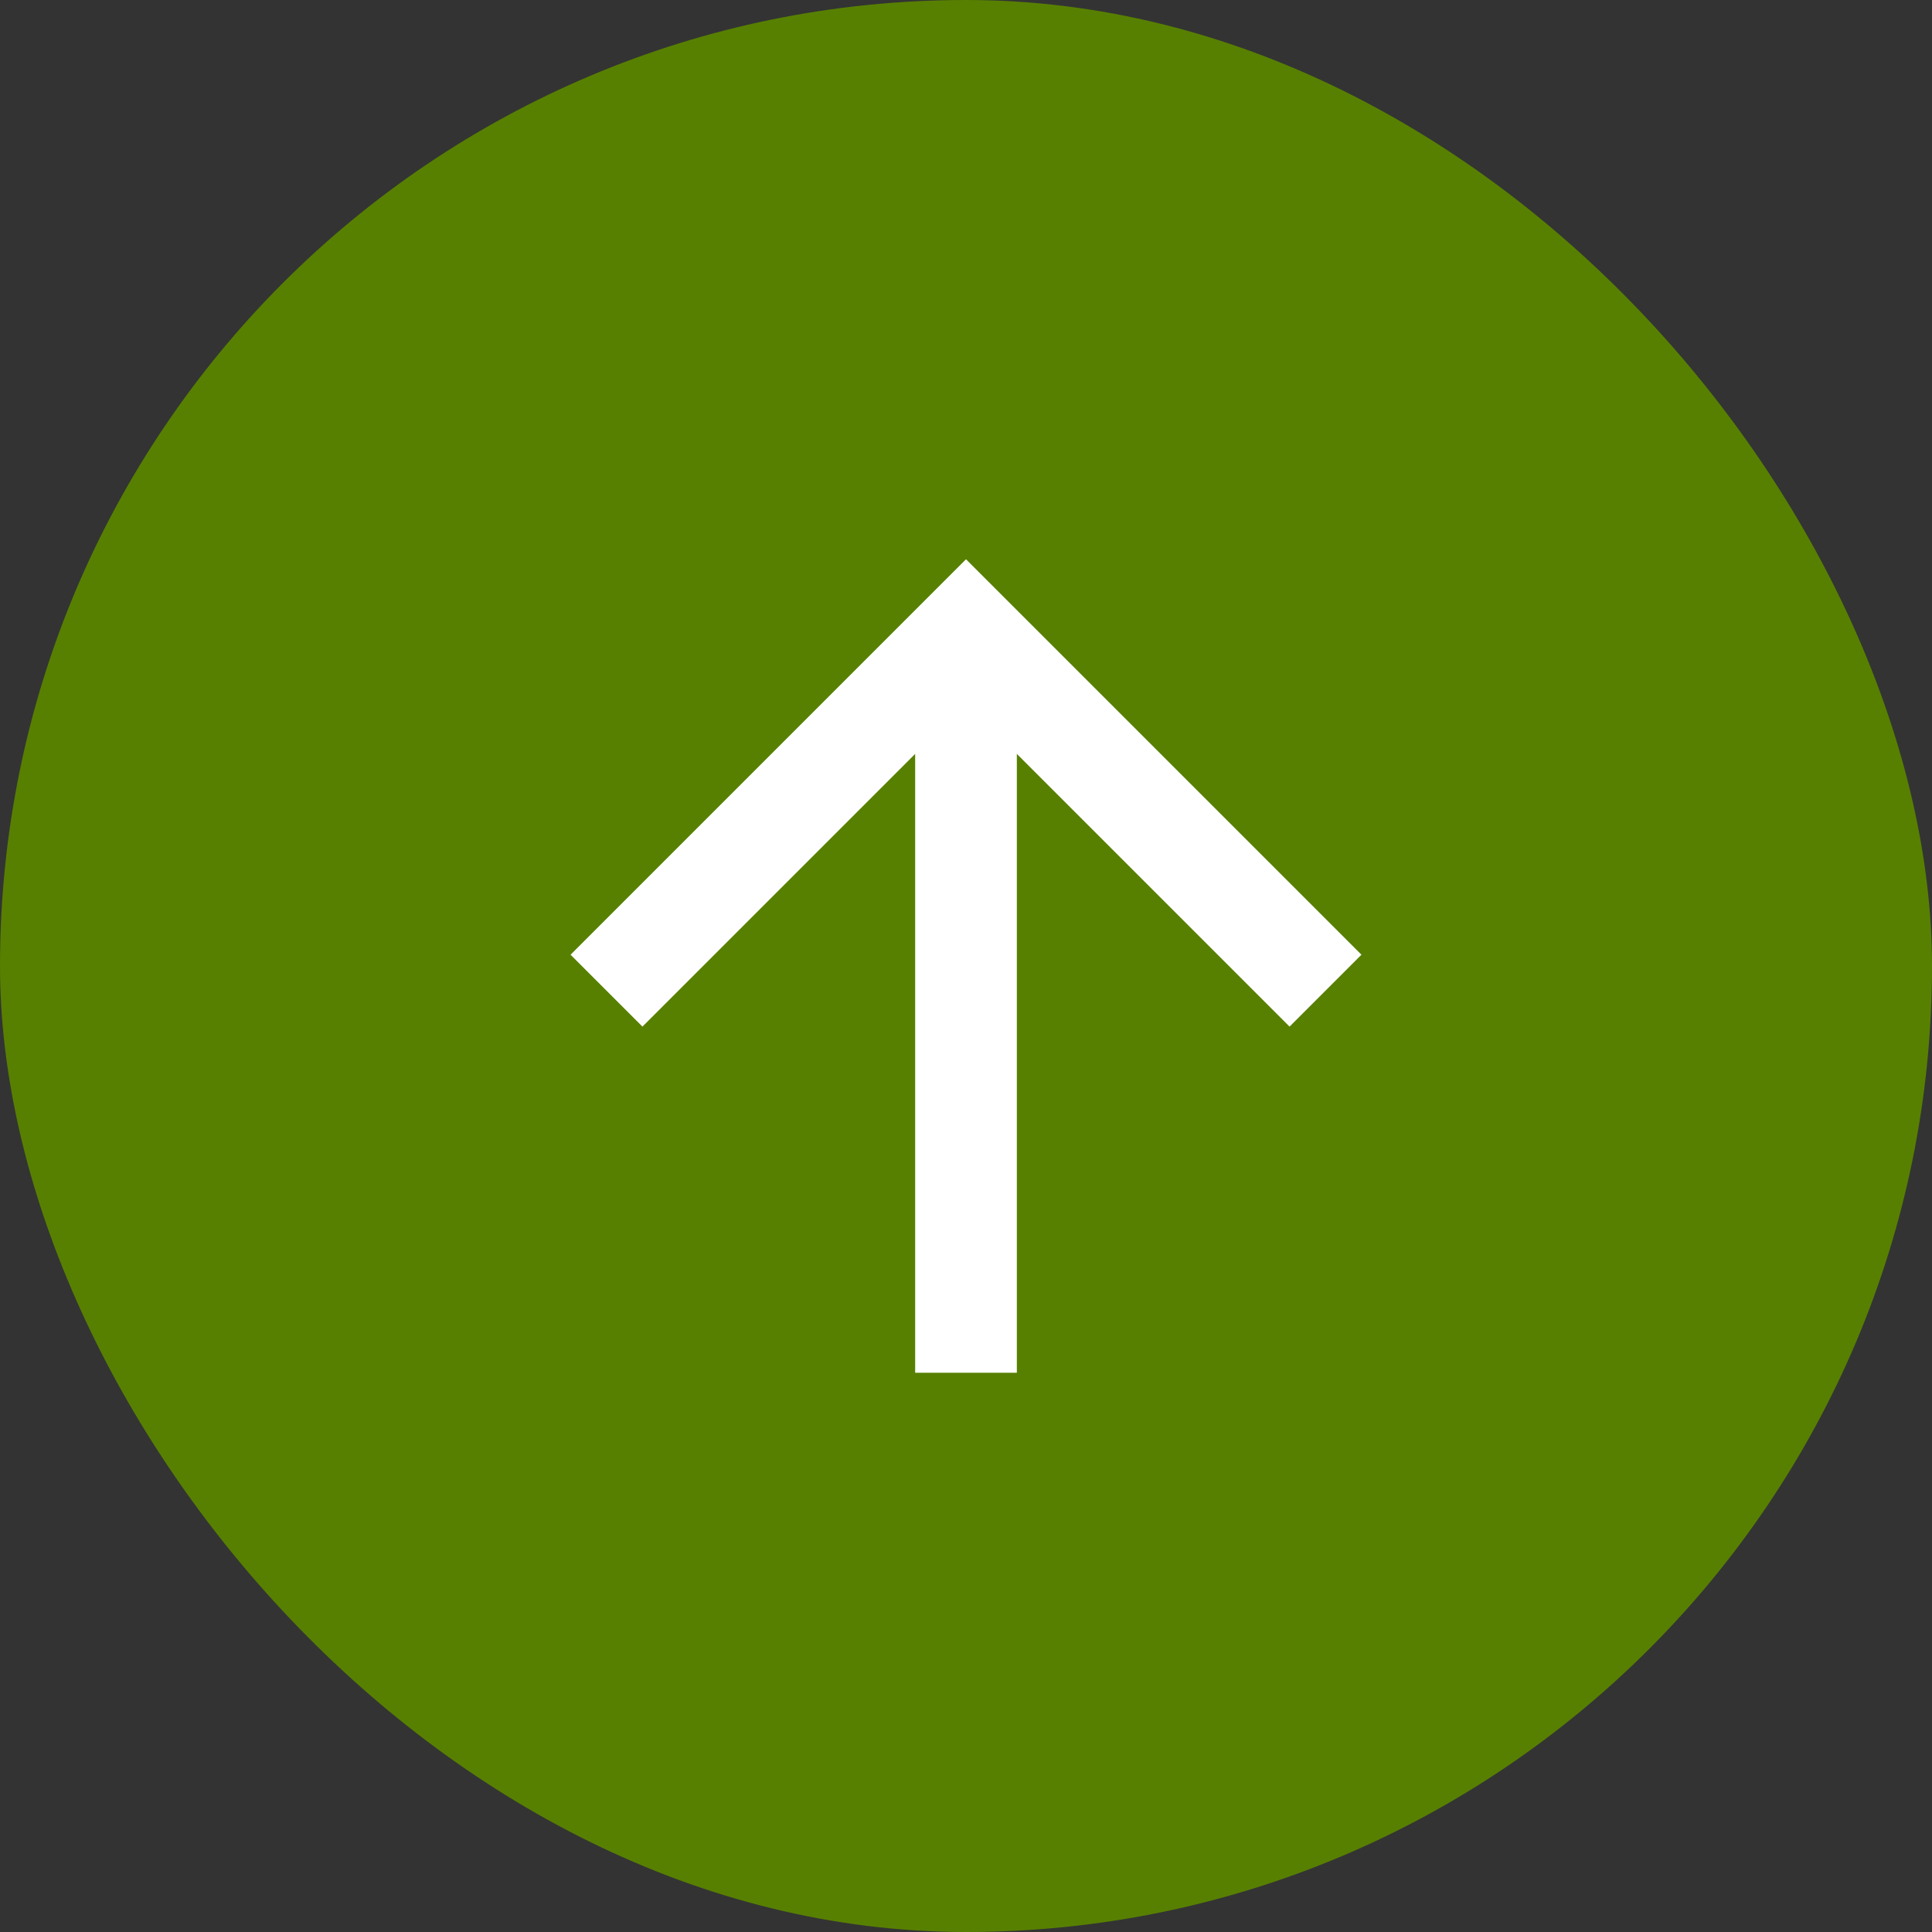 <svg width="38" height="38" viewBox="0 0 38 38" fill="none" xmlns="http://www.w3.org/2000/svg">
<rect x="0" y="0" width="38" height="38" fill="#333333" stroke="none"/>
<rect width="38" height="38" rx="19" fill="#578000"/>
<g clip-path="url(#clip0_661_3100)">
<path d="M20 14.828V27H18V14.828L12.636 20.192L11.222 18.778L19 11L26.778 18.778L25.364 20.192L20 14.828Z" fill="white"/>
</g>
<defs>
<clipPath id="clip0_661_3100">
<rect width="24" height="24" fill="white" transform="translate(7 7)"/>
</clipPath>
</defs>
</svg>
